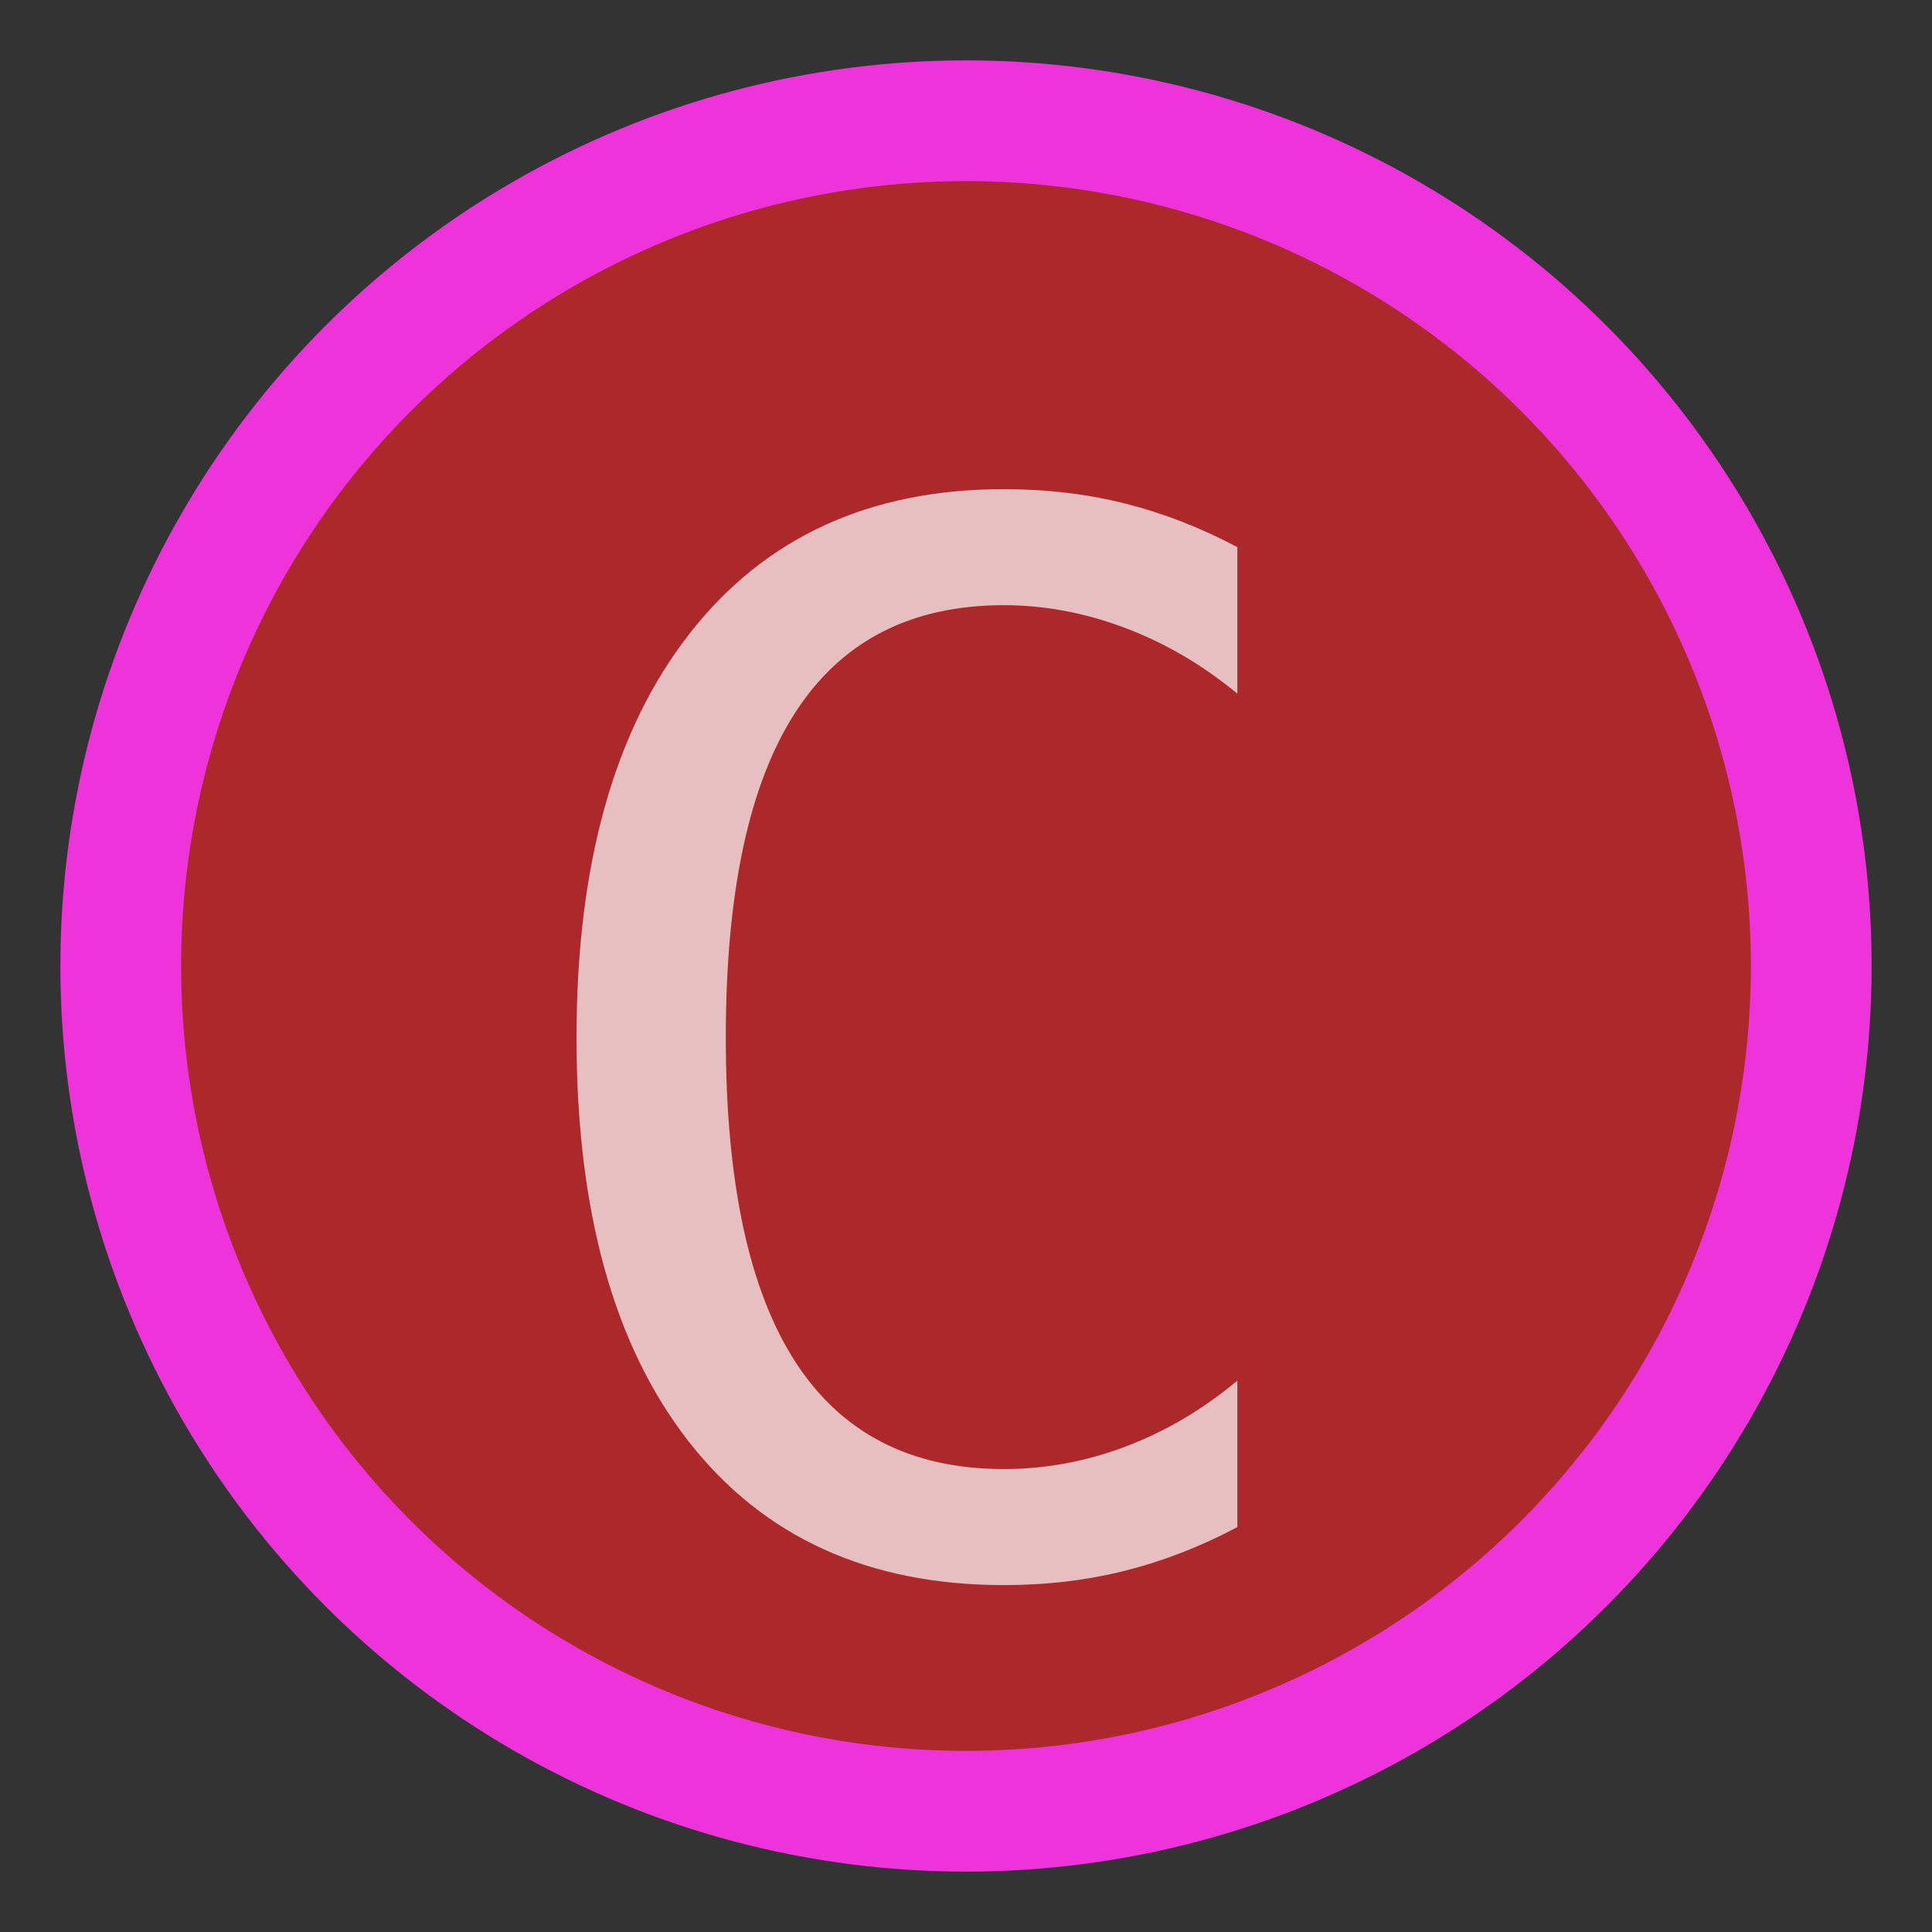 <svg xmlns="http://www.w3.org/2000/svg" width="16px" height="16px" viewBox="0 0 2048 2048">
	<rect x="0" y="0" width="2048" height="2048" fill="#333333" stroke="none"/>
	<circle fill-opacity="0.6" r="896" cx="1024" cy="1024" fill="#ff2227" style="stroke: rgb(238, 51, 219); stroke-width: 128px; stroke-opacity: 1;"></circle>
	<g transform="scale(0.75)"><path fill-opacity="0.7" transform="translate(675.84, 2211.36) rotate(180) scale(-1, 1)" fill="#ffffff" d="M1073 53q-77 -41 -158 -61.5t-172 -20.5q-287 0 -445.5 203t-158.5 571q0 366 159.5 570.5t444.5 204.5q91 0 172 -20.5t158 -61.5v-207q-74 61 -159 93t-171 32q-197 0 -295 -152t-98 -459q0 -306 98 -458t295 -152q88 0 172.5 32t157.5 93v-207z"></path></g>
</svg>